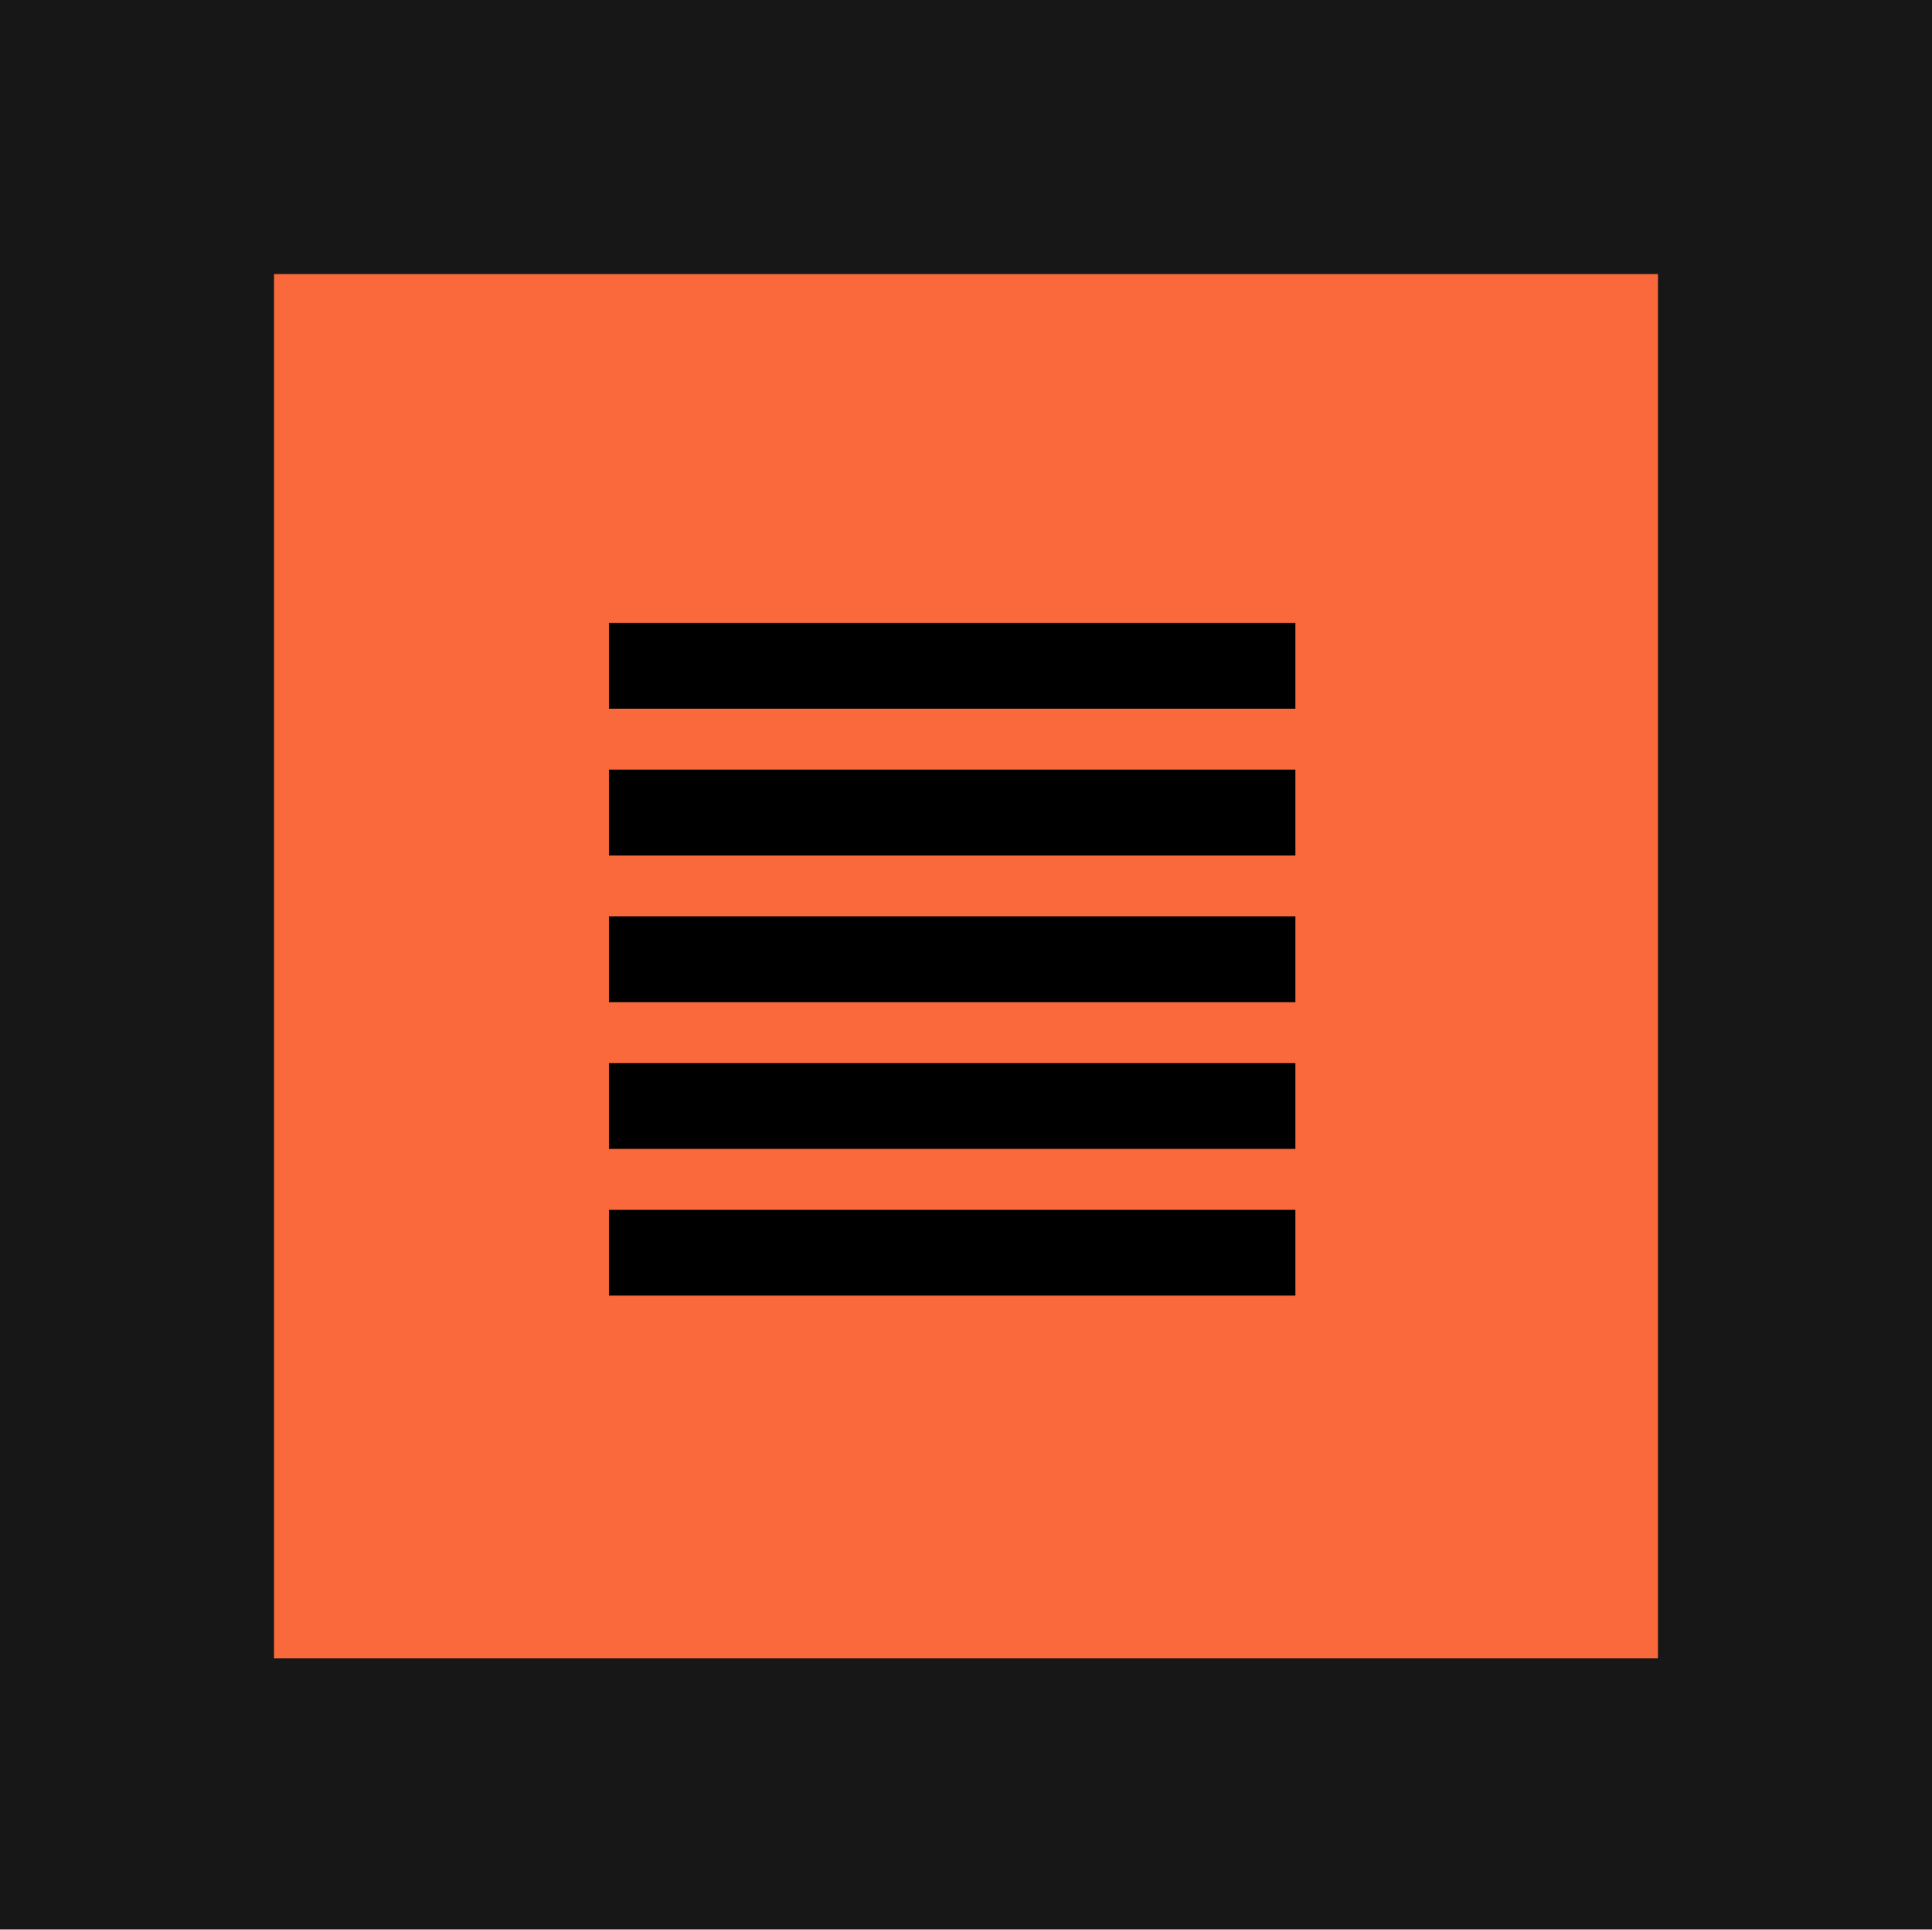 <svg width="1446" height="1444" viewBox="0 0 1446 1444" fill="none" xmlns="http://www.w3.org/2000/svg">
<rect width="1446" height="1444" fill="white"/>
<rect width="1446" height="1443.93" fill="#171717"/>
<rect x="205.092" y="205.092" width="1035.82" height="1035.82" fill="#FA693B"/>
<rect x="461.974" y="466.118" width="513.765" height="513.765" fill="#FA693B"/>
<rect x="455.759" y="795.507" width="513.765" height="64.221" fill="black"/>
<rect x="455.759" y="905.304" width="513.765" height="64.221" fill="black"/>
<rect x="455.759" y="685.71" width="513.765" height="64.221" fill="black"/>
<rect x="455.759" y="466.118" width="513.765" height="64.221" fill="black"/>
<rect x="455.759" y="575.914" width="513.765" height="64.221" fill="black"/>
</svg>

